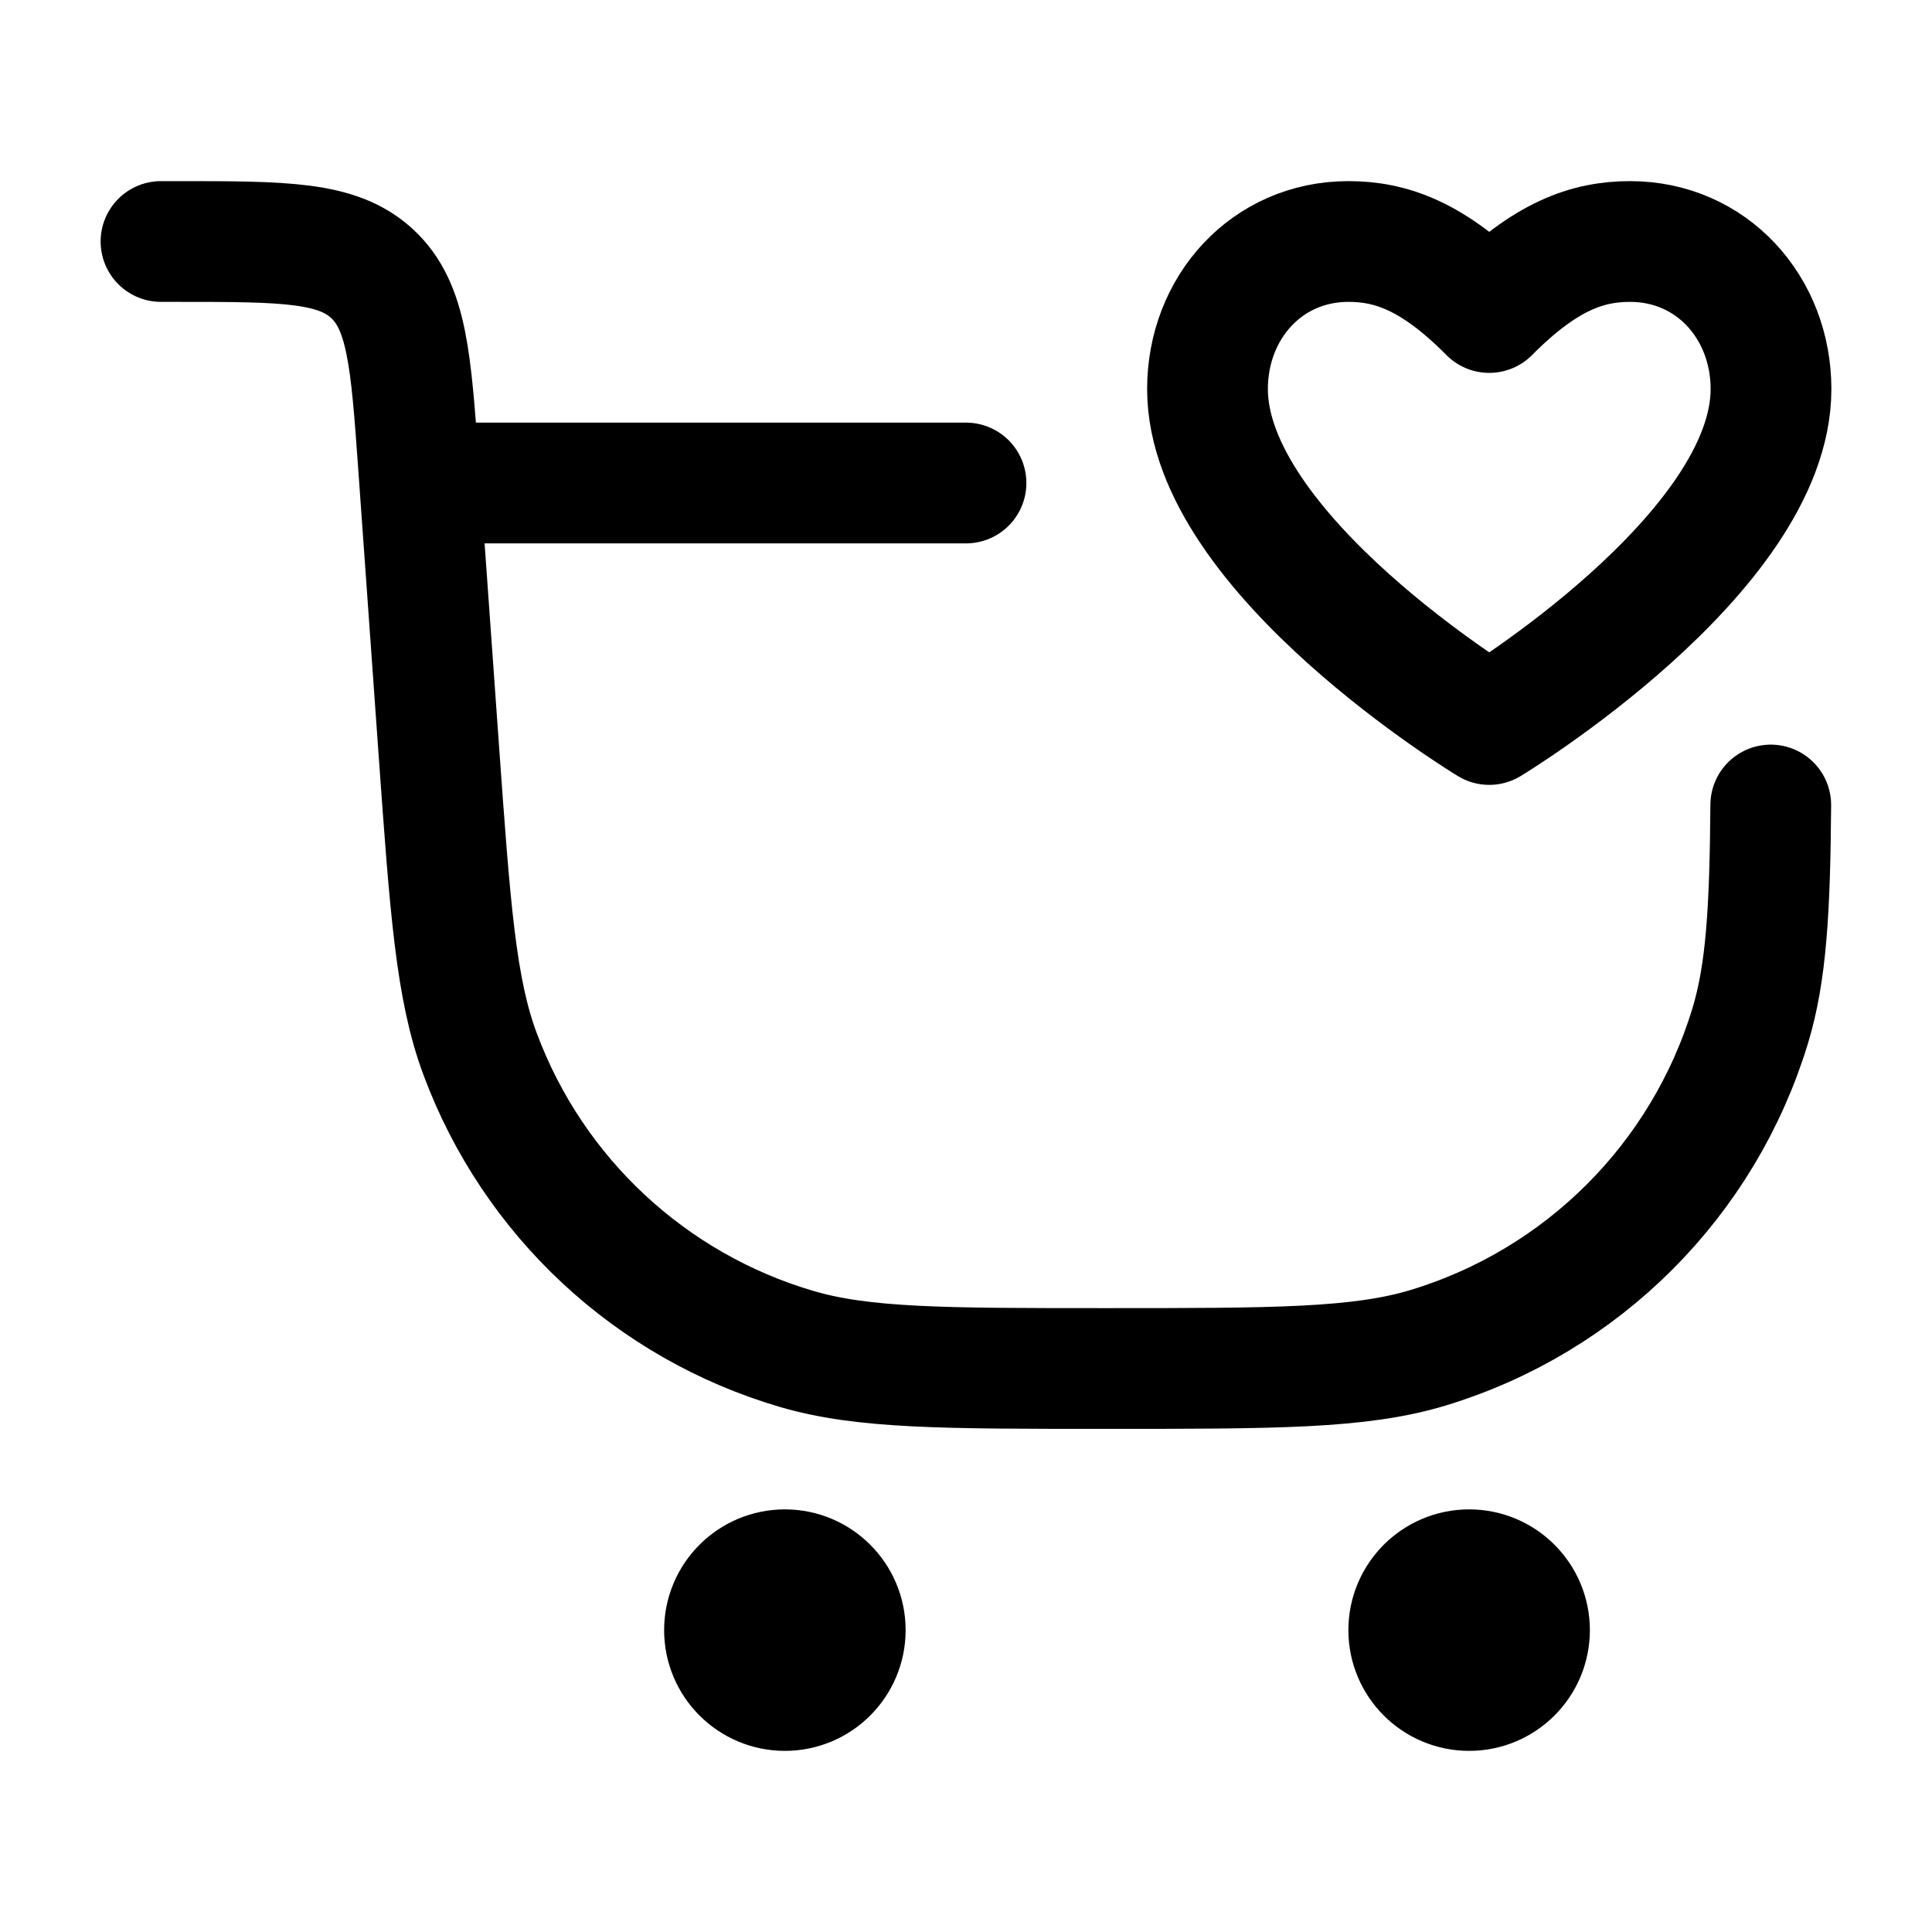 <svg viewBox="0 0 24 24" fill="none" xmlns="http://www.w3.org/2000/svg"><path d="M10.5 20.25C10.5 20.664 10.164 21 9.75 21C9.336 21 9 20.664 9 20.25C9 19.836 9.336 19.5 9.75 19.5C10.164 19.5 10.5 19.836 10.5 20.25Z" stroke="currentColor" stroke-width="1.5" stroke-linecap="round" stroke-linejoin="round"/><path d="M19 20.25C19 20.664 18.664 21 18.25 21C17.836 21 17.5 20.664 17.5 20.25C17.5 19.836 17.836 19.5 18.25 19.5C18.664 19.5 19 19.836 19 20.25Z" stroke="currentColor" stroke-width="1.5" stroke-linecap="round" stroke-linejoin="round"/><path d="M2 3H2.207C3.531 3 4.194 3 4.625 3.402C5.057 3.804 5.105 4.465 5.199 5.786L5.45 9.305C5.592 11.294 5.663 12.288 5.965 13.096C6.625 14.868 8.082 16.224 9.896 16.757C10.724 17 11.727 17 13.732 17C15.837 17 16.89 17 17.742 16.742C19.659 16.16 21.16 14.659 21.742 12.742C21.943 12.079 21.987 11.299 21.997 10M12 6H5.5" stroke="currentColor" stroke-width="1.5" stroke-linecap="round" stroke-linejoin="round"/><path d="M18.5 9C18.5 9 15 6.882 15 4.833C15 3.821 15.737 3 16.75 3C17.275 3 17.8 3.176 18.5 3.882C19.2 3.176 19.725 3 20.25 3C21.263 3 22 3.821 22 4.833C22 6.882 18.5 9 18.5 9Z" stroke="currentColor" stroke-width="1.5" stroke-linecap="round" stroke-linejoin="round"/></svg>